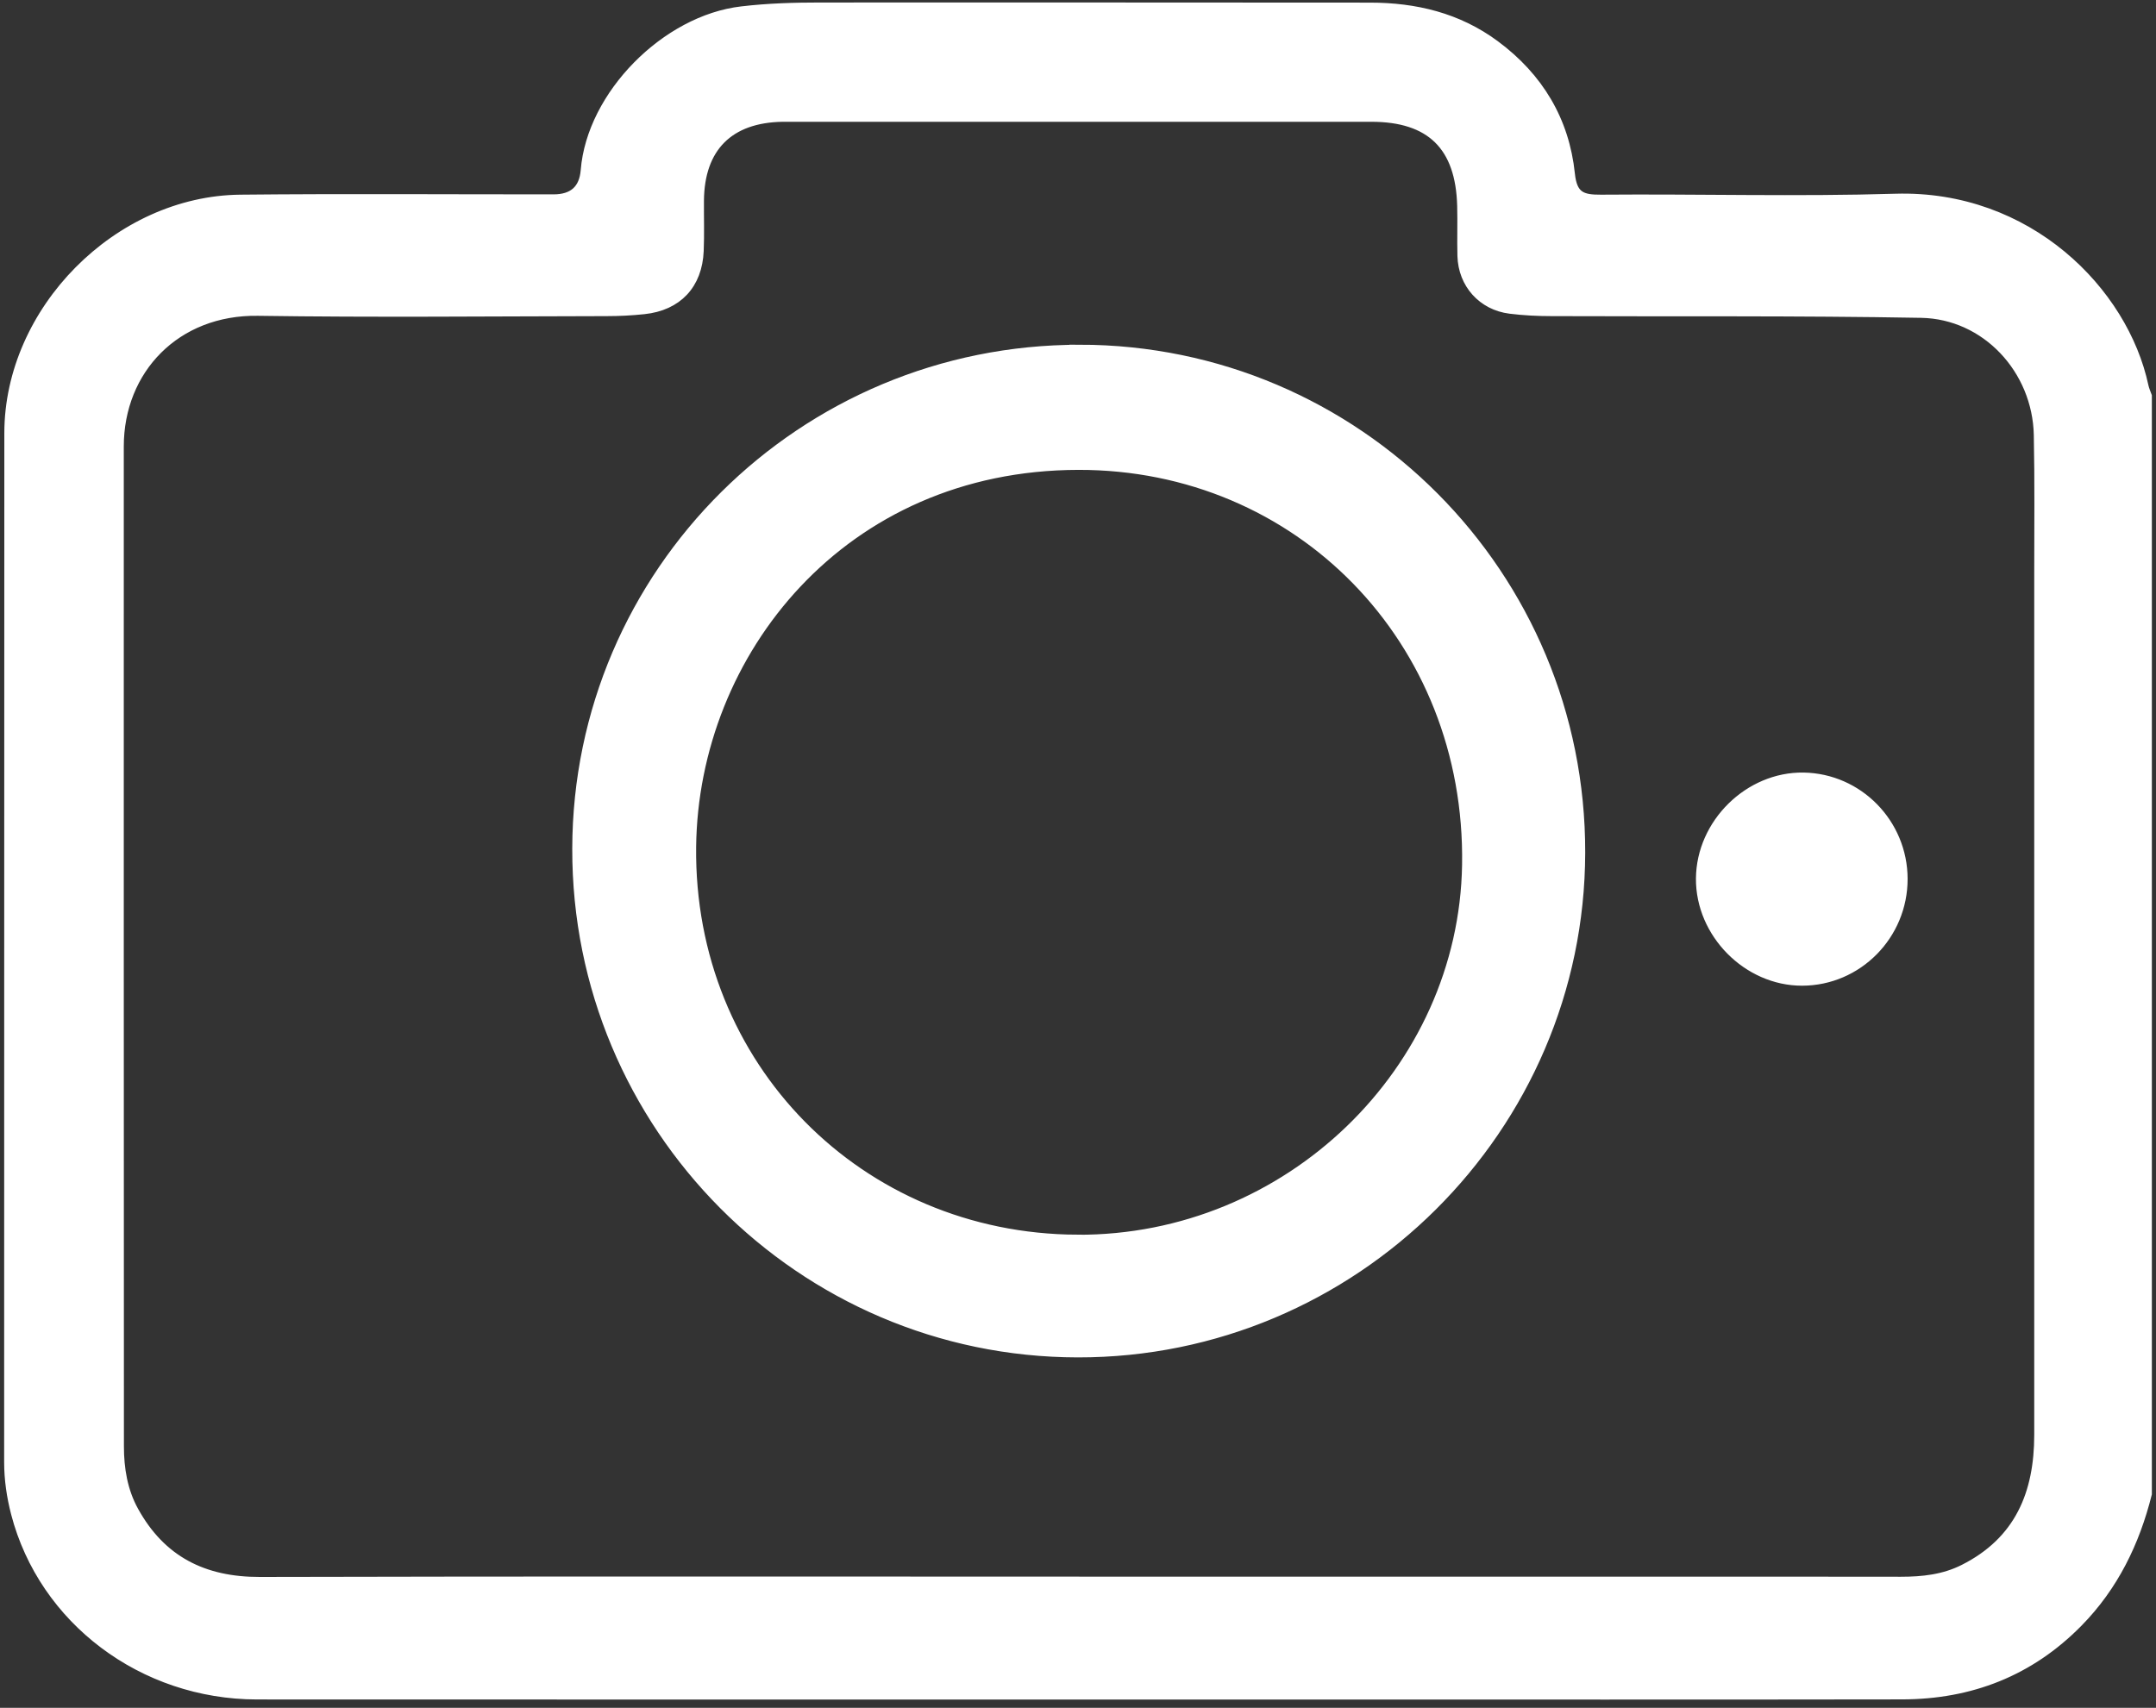 <svg width="130" height="103" viewBox="0 0 130 103" fill="none" xmlns="http://www.w3.org/2000/svg">
<rect x="0" y="0" width="130" height="103" fill="#333333" stroke="none"/>
<path d="M129.5 90.099C128.763 93.039 127.48 95.682 125.33 97.871C122.404 100.849 118.822 102.236 114.694 102.243C102.778 102.262 90.859 102.251 78.943 102.251C57.793 102.251 36.647 102.259 15.497 102.247C8.585 102.243 2.593 97.714 0.916 91.283C0.653 90.267 0.5 89.236 0.5 88.178C0.511 67.49 0.496 46.802 0.511 26.118C0.519 18.717 7.088 12.064 14.497 11.991C20.791 11.927 27.084 11.976 33.378 11.972C34.544 11.972 35.173 11.407 35.265 10.277C35.628 5.717 40.138 1.161 44.725 0.634C46.313 0.446 47.898 0.401 49.491 0.401C60.528 0.404 71.561 0.393 82.598 0.408C85.34 0.408 87.91 1.015 90.168 2.688C92.806 4.644 94.376 7.256 94.712 10.494C94.85 11.816 95.396 11.999 96.538 11.991C102.453 11.942 108.377 12.114 114.285 11.934C122.297 11.694 128.079 17.56 129.298 23.288C129.34 23.491 129.431 23.685 129.5 23.88V90.099ZM65.015 95.342C76.472 95.342 87.926 95.342 99.383 95.342C104.462 95.342 109.538 95.335 114.613 95.346C115.931 95.346 117.203 95.209 118.398 94.605C121.724 92.929 122.908 90.072 122.908 86.535C122.908 69.205 122.908 51.874 122.908 34.543C122.908 31.774 122.939 29.002 122.882 26.236C122.801 22.303 119.735 18.988 115.839 18.919C108.415 18.785 100.987 18.847 93.559 18.816C92.722 18.816 91.879 18.774 91.05 18.671C89.362 18.461 88.174 17.132 88.128 15.432C88.102 14.424 88.14 13.416 88.113 12.412C88.021 8.833 86.253 7.095 82.69 7.095C70.981 7.092 59.275 7.095 47.566 7.095C47.44 7.095 47.314 7.095 47.188 7.095C43.976 7.145 42.219 8.909 42.196 12.11C42.189 13.118 42.223 14.126 42.181 15.131C42.097 17.178 40.871 18.484 38.836 18.698C38.087 18.778 37.331 18.816 36.575 18.816C29.567 18.828 22.559 18.9 15.551 18.797C10.632 18.724 7.214 22.295 7.214 26.928C7.214 47.027 7.21 67.127 7.222 87.227C7.222 88.579 7.439 89.912 8.104 91.115C9.742 94.086 12.278 95.365 15.662 95.358C32.11 95.316 48.559 95.338 65.008 95.338L65.015 95.342Z" fill="white" stroke="white" stroke-width="0.5"/>
<path d="M65.098 21.039C81.84 21.051 95.368 34.646 95.333 51.427C95.299 68.071 81.657 81.64 64.983 81.617C48.279 81.594 34.717 67.941 34.755 51.183C34.79 34.509 48.363 21.028 65.102 21.043L65.098 21.039ZM64.953 74.72C77.685 74.777 88.211 64.542 88.409 52.157C88.627 38.611 78.308 28.066 65.021 28.089C50.795 28.112 41.859 39.371 41.725 51.072C41.572 64.294 51.827 74.659 64.956 74.716L64.953 74.72Z" fill="white" stroke="white" stroke-width="0.5"/>
<path d="M114.773 53.004C114.78 56.414 112.034 59.195 108.658 59.199C105.347 59.202 102.483 56.308 102.51 52.977C102.54 49.643 105.439 46.794 108.746 46.844C112.076 46.898 114.765 49.643 114.773 53V53.004Z" fill="white" stroke="white" stroke-width="0.5"/>
</svg>
